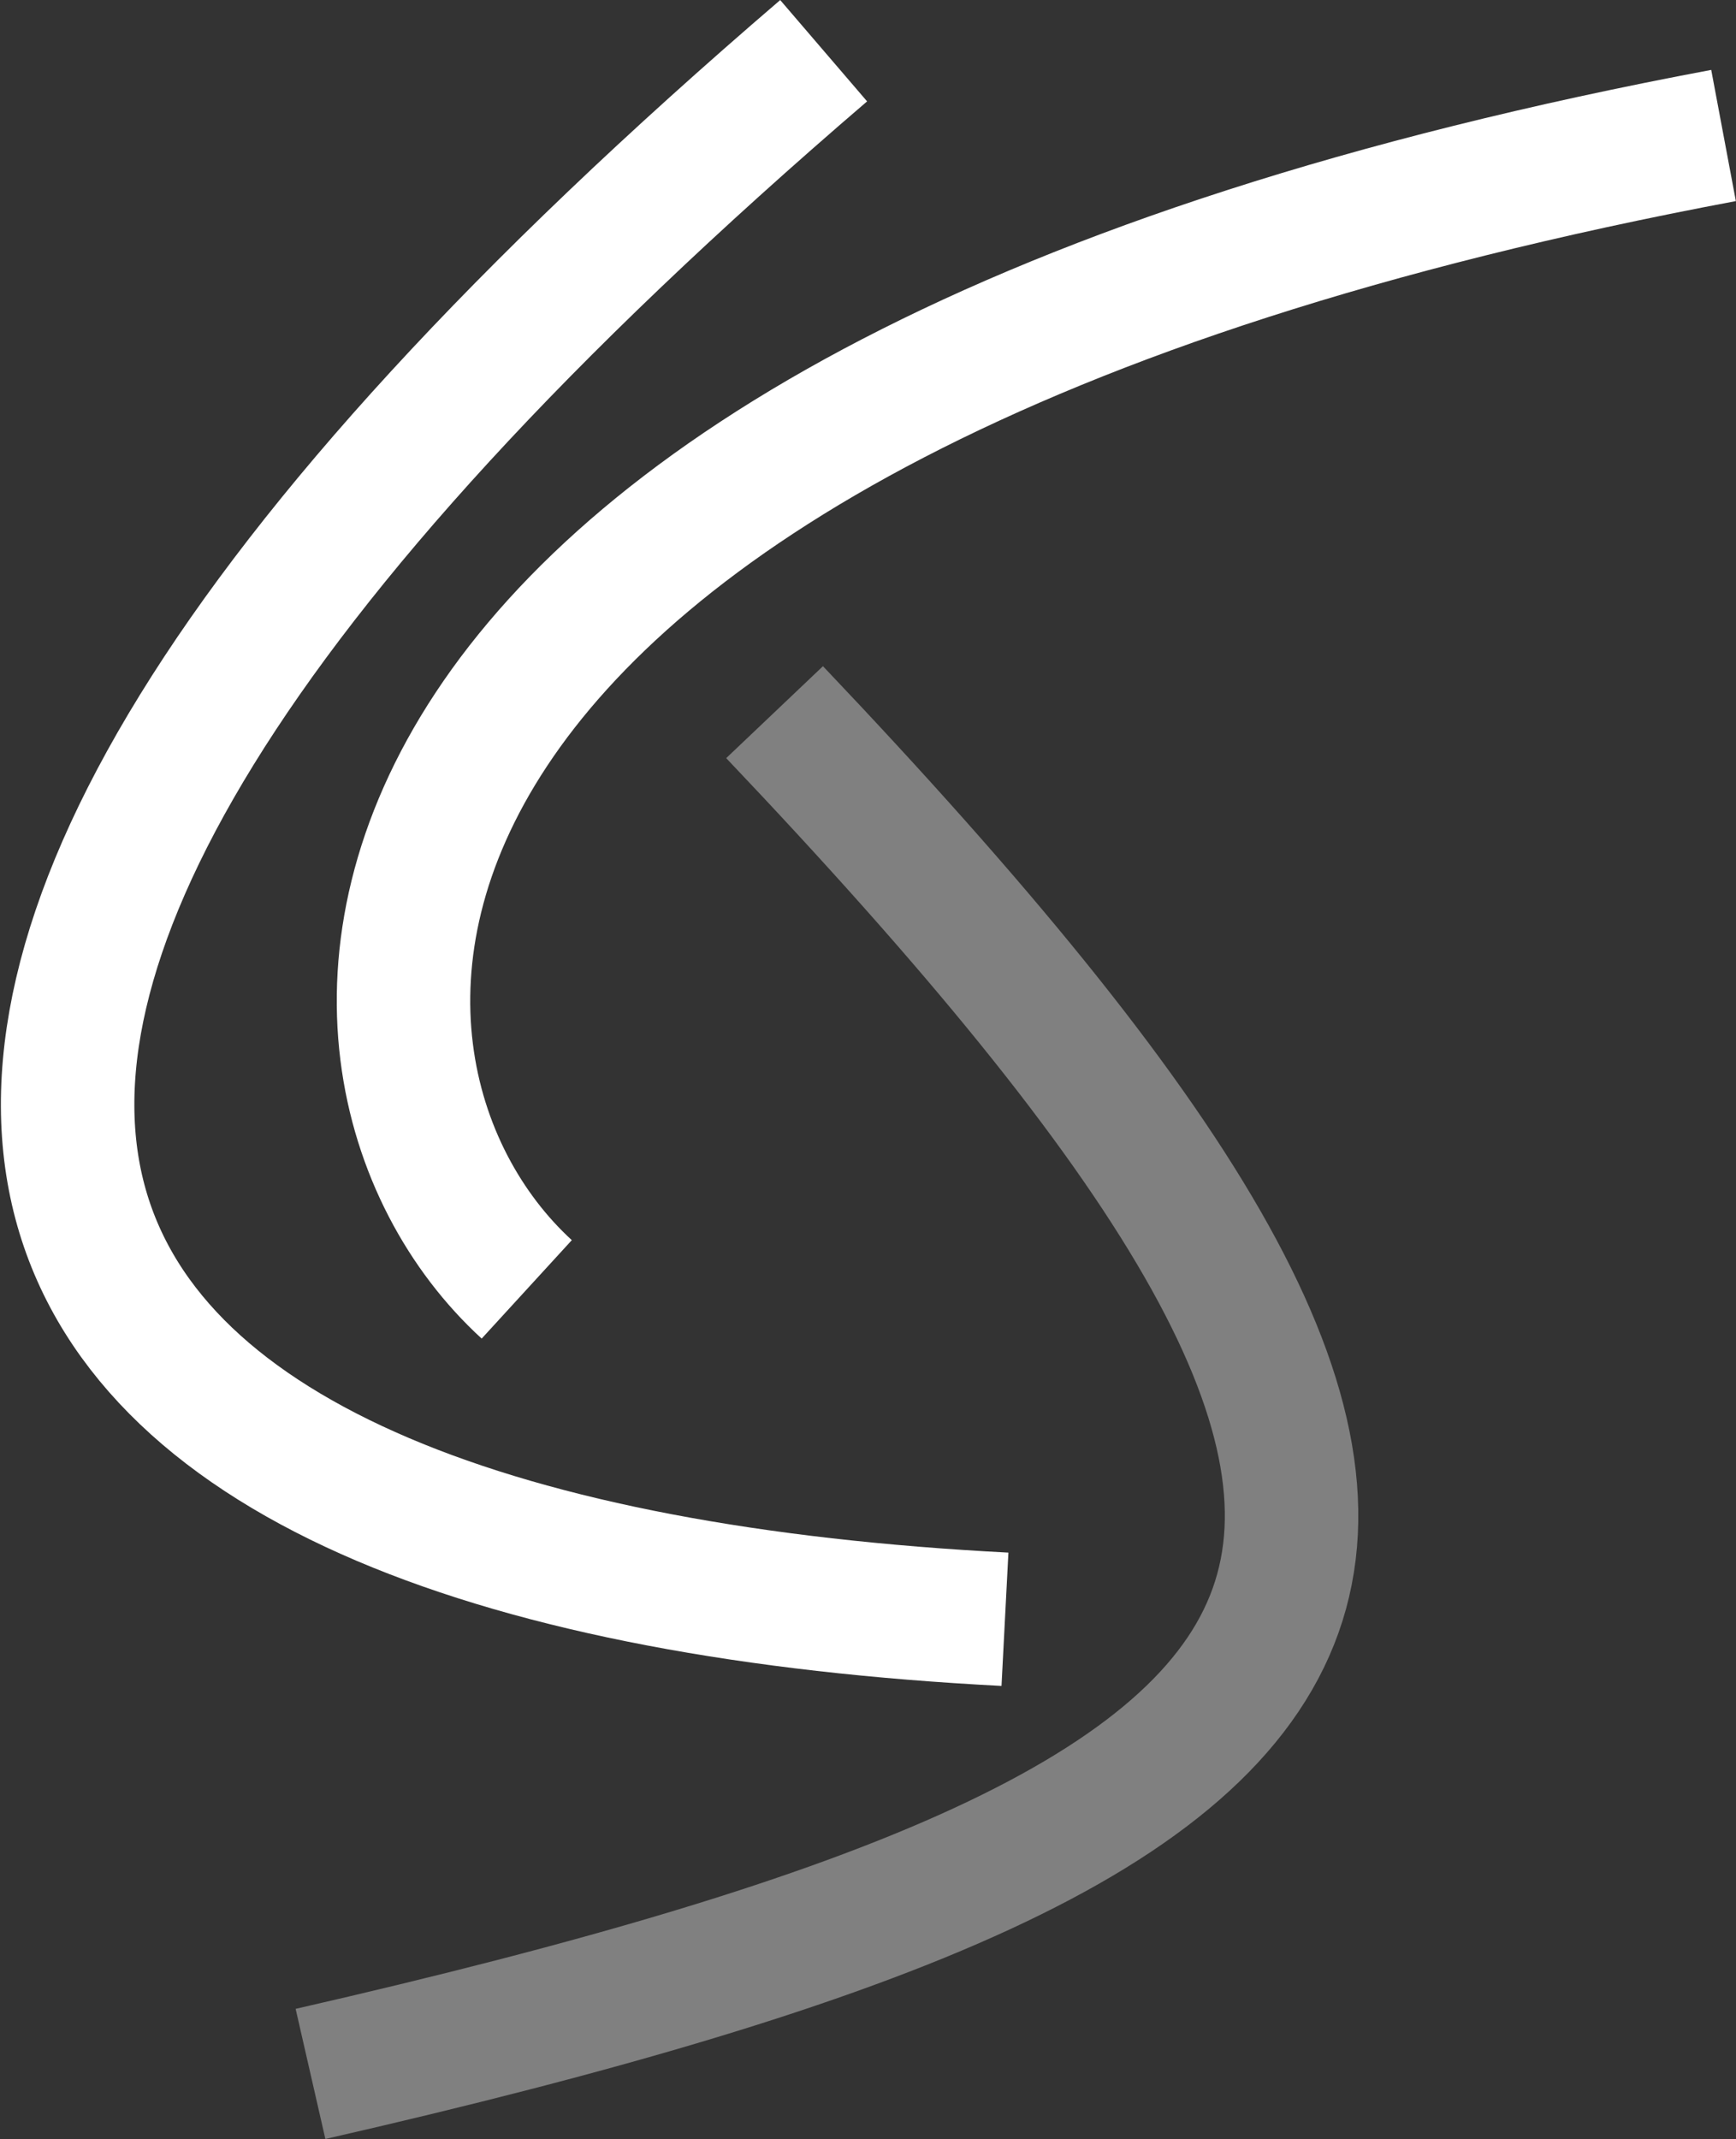 
<svg width="1951" height="2404" viewBox="0 0 1951 2404" fill="none" xmlns="http://www.w3.org/2000/svg">
<rect x="0" y="0" width="1951" height="2404" fill="#333333" stroke="none"/>
<path d="M925.662 57C-444.595 1232.28 4.058 1761.37 1129.42 1819.61" stroke="white" stroke-width="150"/>
<path d="M1937 152.26C315.361 456.786 314.374 1194.66 591.979 1448.89" stroke="white" stroke-width="150"/>
<path d="M870.516 800.271C1771.27 1748.31 1645.08 2034.27 348.958 2330.5" stroke="gray" stroke-width="150"/>
</svg>